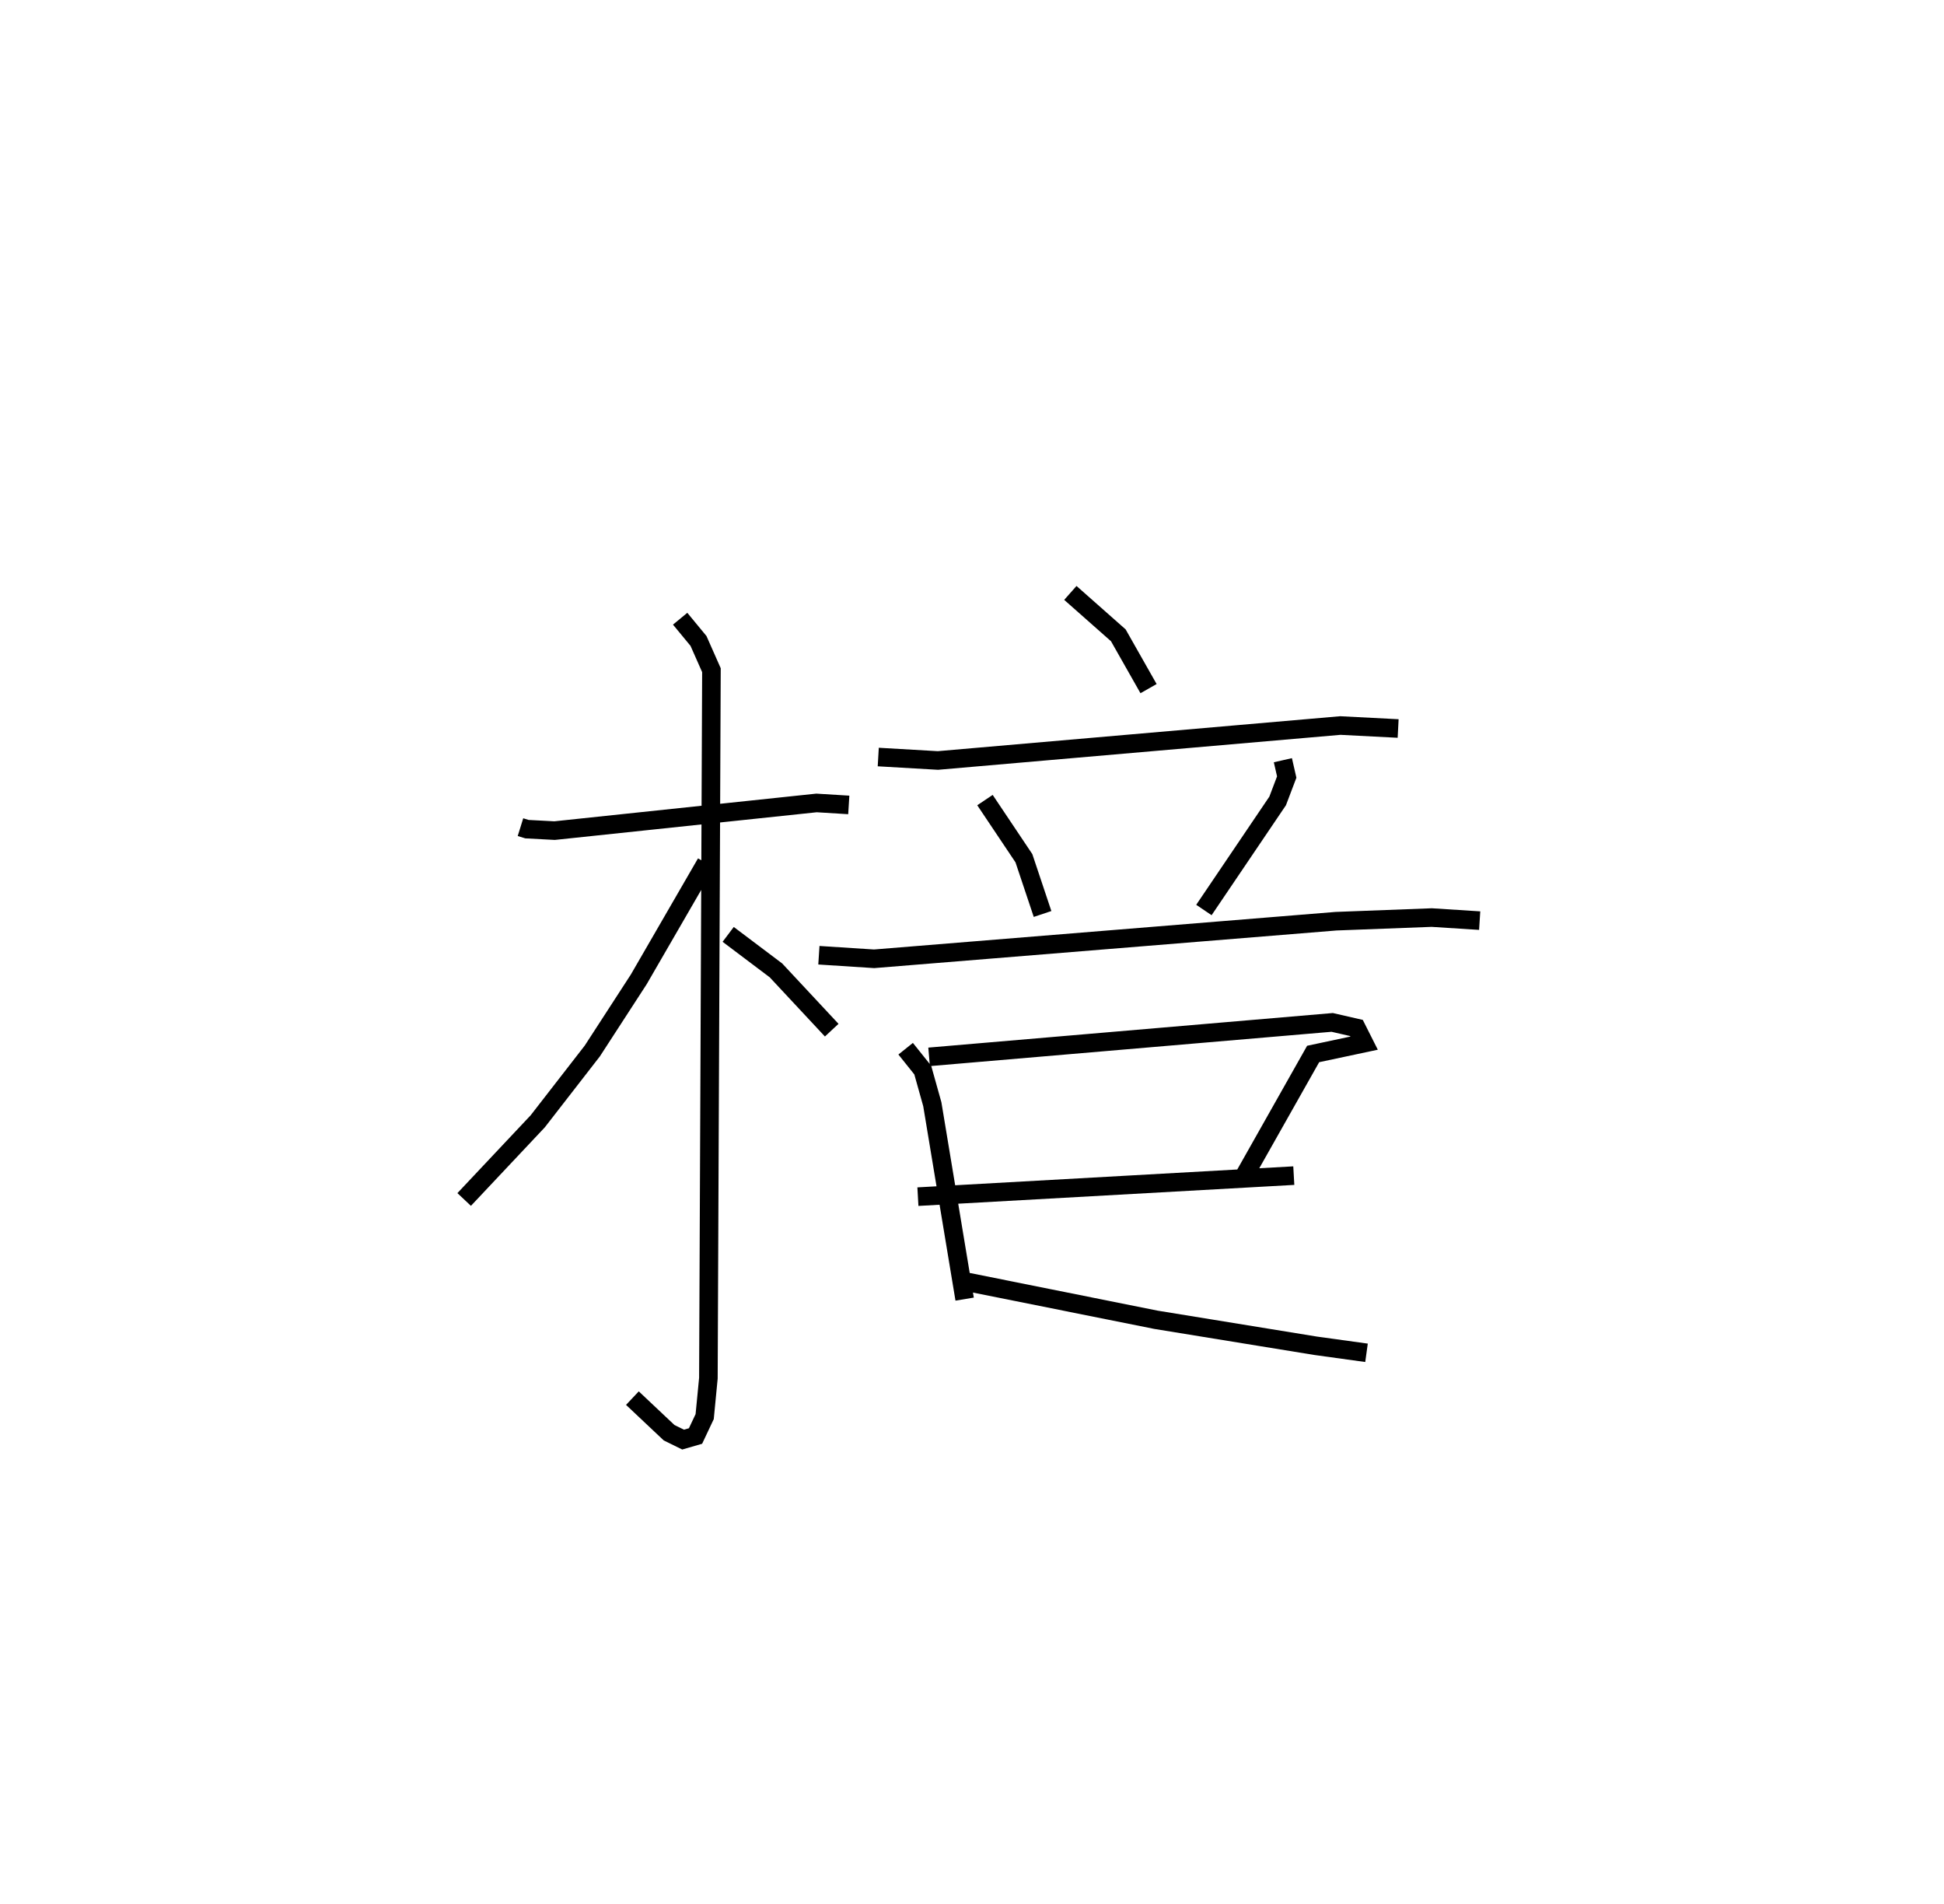 <?xml version="1.0" encoding="utf-8" ?>
<svg baseProfile="full" height="102.509" version="1.1" width="104.69" xmlns="http://www.w3.org/2000/svg" xmlns:ev="http://www.w3.org/2001/xml-events" xmlns:xlink="http://www.w3.org/1999/xlink"><defs /><rect fill="white" height="102.509" width="104.69" x="0" y="0" /><path d="M25.767,25 m0.0,0.0 m2.262,19.534 l0.348,0.108 1.488,0.079 l14.108,-1.49 1.736,0.107 m-9.081,-10.026 l0.988,1.197 0.697,1.574 l-0.164,38.119 -0.2,2.069 l-0.493,1.045 -0.668,0.193 l-0.754,-0.37 -1.977,-1.863 m3.966,-28.81 l-3.624,6.265 -2.502,3.856 l-2.938,3.785 -3.962,4.209 m14.218,-14.273 l2.573,1.938 3.003,3.219 m12.851,-23.542 l2.583,2.283 1.628,2.87 m-14.556,3.683 l3.212,0.186 21.672,-1.882 l3.113,0.16 m-22.25,3.854 l2.097,3.131 1.004,3.001 m12.942,-8.279 l0.207,0.907 -0.488,1.285 l-3.972,5.873 m-20.734,2.435 l2.974,0.192 24.874,-2.024 l5.154,-0.196 2.583,0.165 m-30.913,6.896 l0.921,1.151 0.515,1.837 l1.741,10.494 m-1.914,-13.043 l21.708,-1.855 1.307,0.3 l0.411,0.816 -2.744,0.584 l-3.842,6.802 m-17.443,0.879 l20.243,-1.132 m-18.092,5.622 l10.665,2.139 8.595,1.399 l2.748,0.38 " fill="none" stroke="black" stroke-width="1" /></svg>
